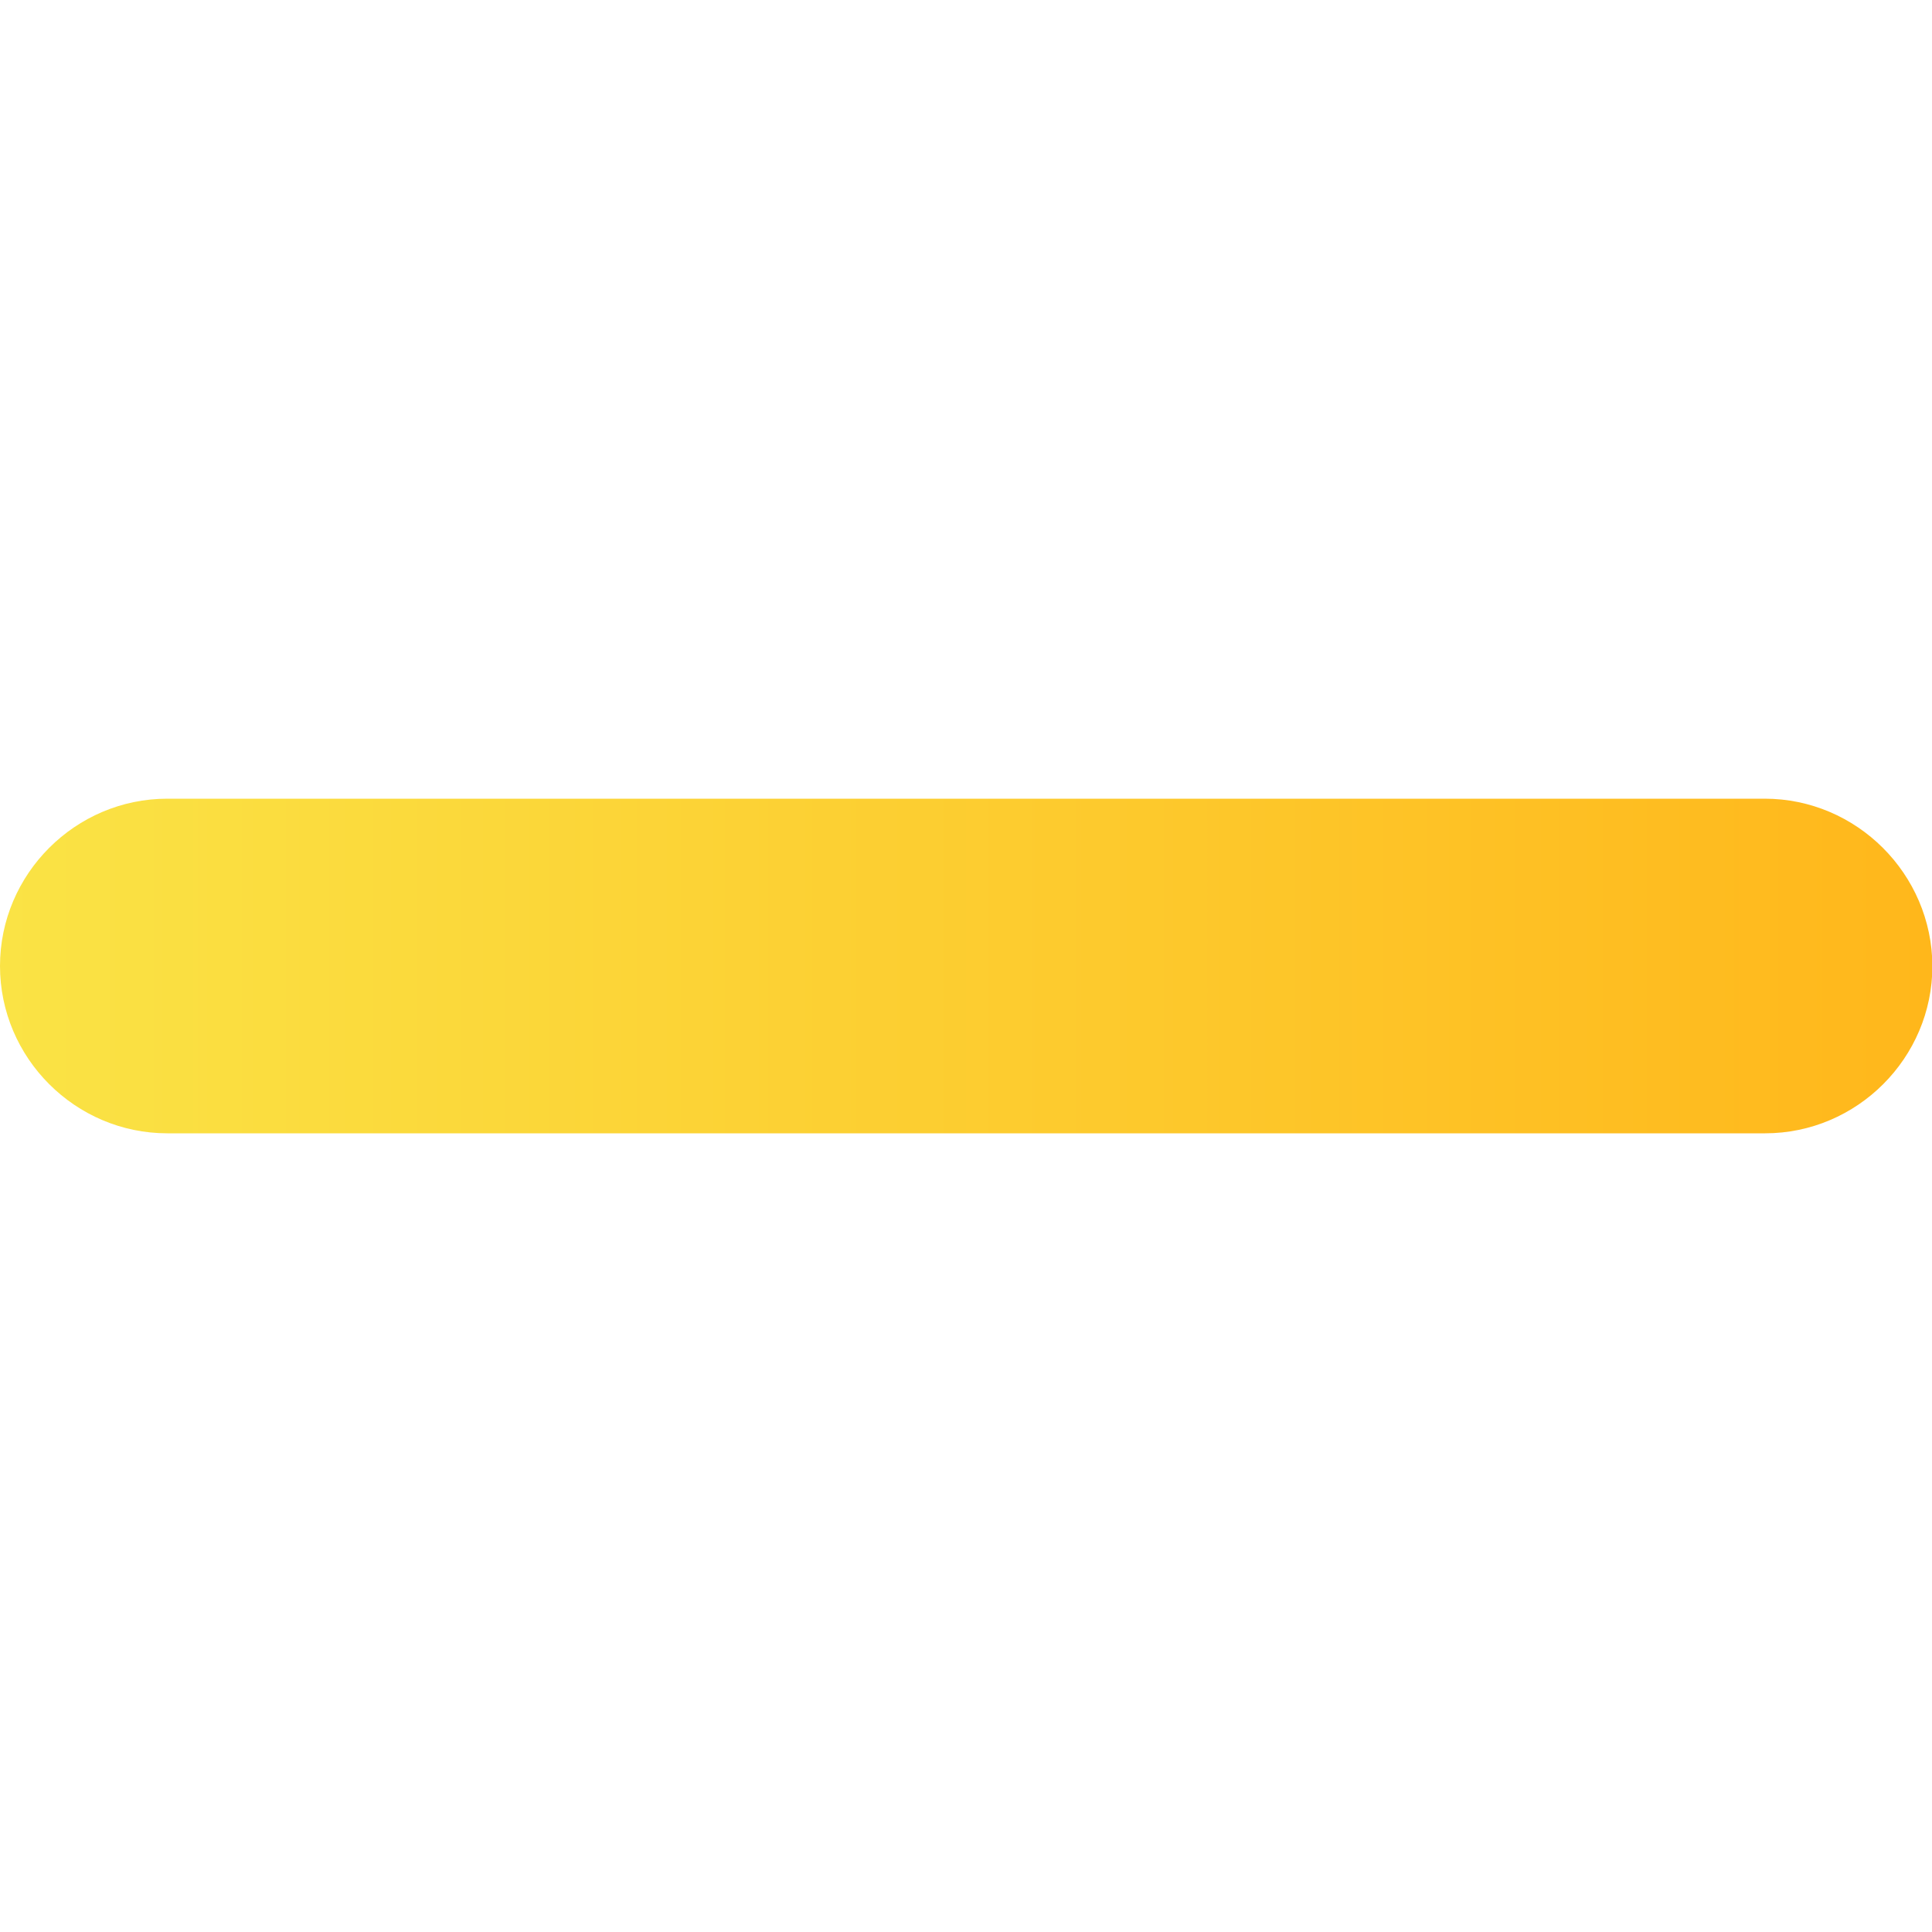 <?xml version="1.0" encoding="utf-8"?>
<!-- Generator: Adobe Illustrator 25.0.1, SVG Export Plug-In . SVG Version: 6.00 Build 0)  -->
<svg version="1.1" id="Layer_1" xmlns="http://www.w3.org/2000/svg" xmlns:xlink="http://www.w3.org/1999/xlink" x="0px" y="0px"
	 viewBox="0 0 50 50" style="enable-background:new 0 0 50 50;" xml:space="preserve">
<style type="text/css">
	.st0{fill:#FFFFFF;}
	.st1{fill:url(#SVGID_1_);}
	.st2{fill:#00BC70;}
	.st3{fill:url(#SVGID_2_);}
	.st4{fill:url(#SVGID_3_);}
	.st5{fill:url(#SVGID_4_);}
	.st6{fill:#3A8DDE;}
	.st7{clip-path:url(#SVGID_6_);}
	.st8{clip-path:url(#SVGID_8_);}
</style>
<g>
	<linearGradient id="SVGID_1_" gradientUnits="userSpaceOnUse" x1="0" y1="25" x2="50" y2="25">
		<stop  offset="0" style="stop-color:#FAE345"/>
		<stop  offset="1" style="stop-color:#FFB71B"/>
	</linearGradient>
	<path class="st1" d="M45.67,20.67H4.33C1.95,20.67,0,22.62,0,25l0,0c0,2.38,1.95,4.33,4.33,4.33h41.35c2.38,0,4.33-1.95,4.33-4.33
		l0,0C50,22.62,48.05,20.67,45.67,20.67z"/>
</g>
</svg>
